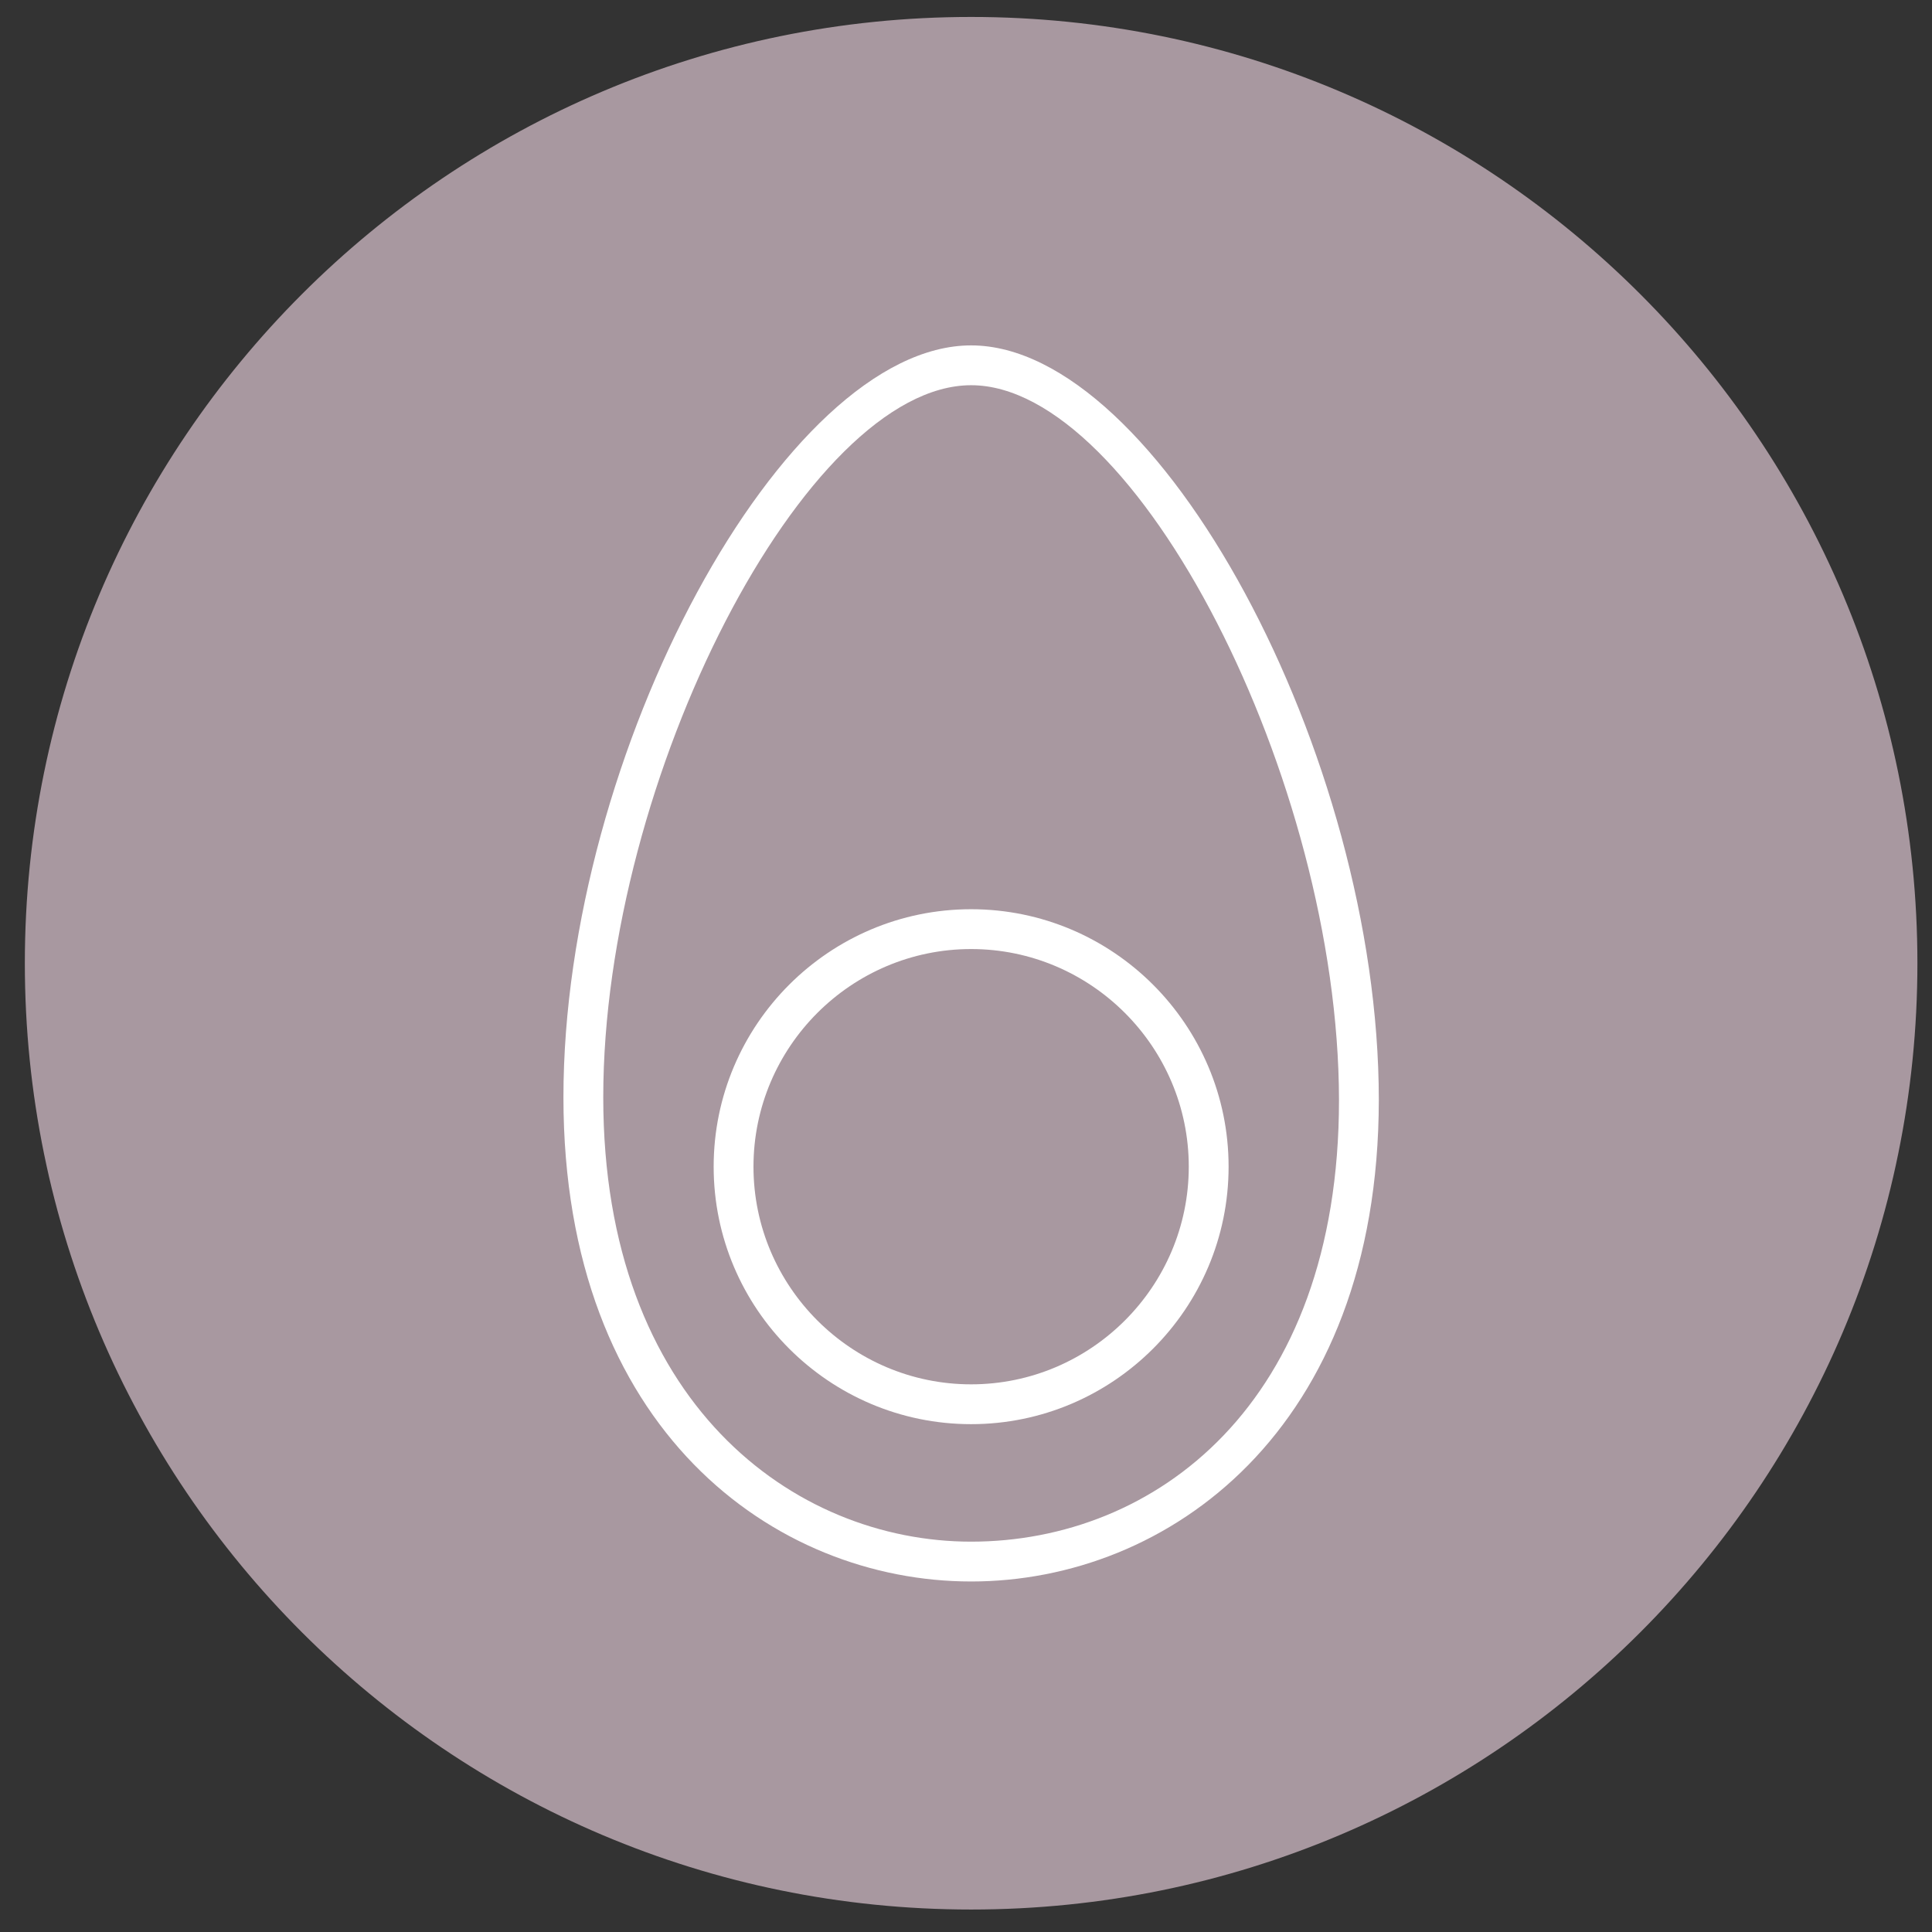 <svg width="49" height="49" viewBox="0 0 49 49" fill="none" xmlns="http://www.w3.org/2000/svg">
<rect x="0" y="0" width="49" height="49" fill="#333333" stroke="none"/>
<path d="M24.63 48.43C37.885 48.43 48.63 37.685 48.63 24.43C48.63 11.175 37.885 0.43 24.63 0.43C11.375 0.43 0.63 11.175 0.63 24.43C0.63 37.685 11.375 48.43 24.63 48.43Z" fill="#A898A0"/>
<path d="M24.63 40.11C19.65 40.11 14.29 36.27 14.29 27.83C14.29 19.1 19.89 8.76 24.63 8.76C29.36 8.76 34.97 19.13 34.97 27.9C34.96 36.29 29.61 40.11 24.63 40.11ZM24.63 9.77C20.45 9.77 15.3 19.73 15.3 27.83C15.3 35.57 20.13 39.1 24.63 39.1C29.27 39.1 33.96 35.64 33.96 27.9C33.95 19.76 28.81 9.77 24.63 9.77Z" fill="white"/>
<path d="M24.63 36.12C21.03 36.12 18.1 33.19 18.1 29.59C18.1 25.99 21.03 23.06 24.63 23.06C28.23 23.06 31.16 25.99 31.16 29.59C31.16 33.19 28.23 36.12 24.63 36.12ZM24.63 24.07C21.59 24.07 19.11 26.55 19.11 29.59C19.11 32.63 21.59 35.11 24.63 35.11C27.67 35.11 30.15 32.63 30.15 29.59C30.15 26.55 27.67 24.07 24.63 24.07Z" fill="white"/>
</svg>
